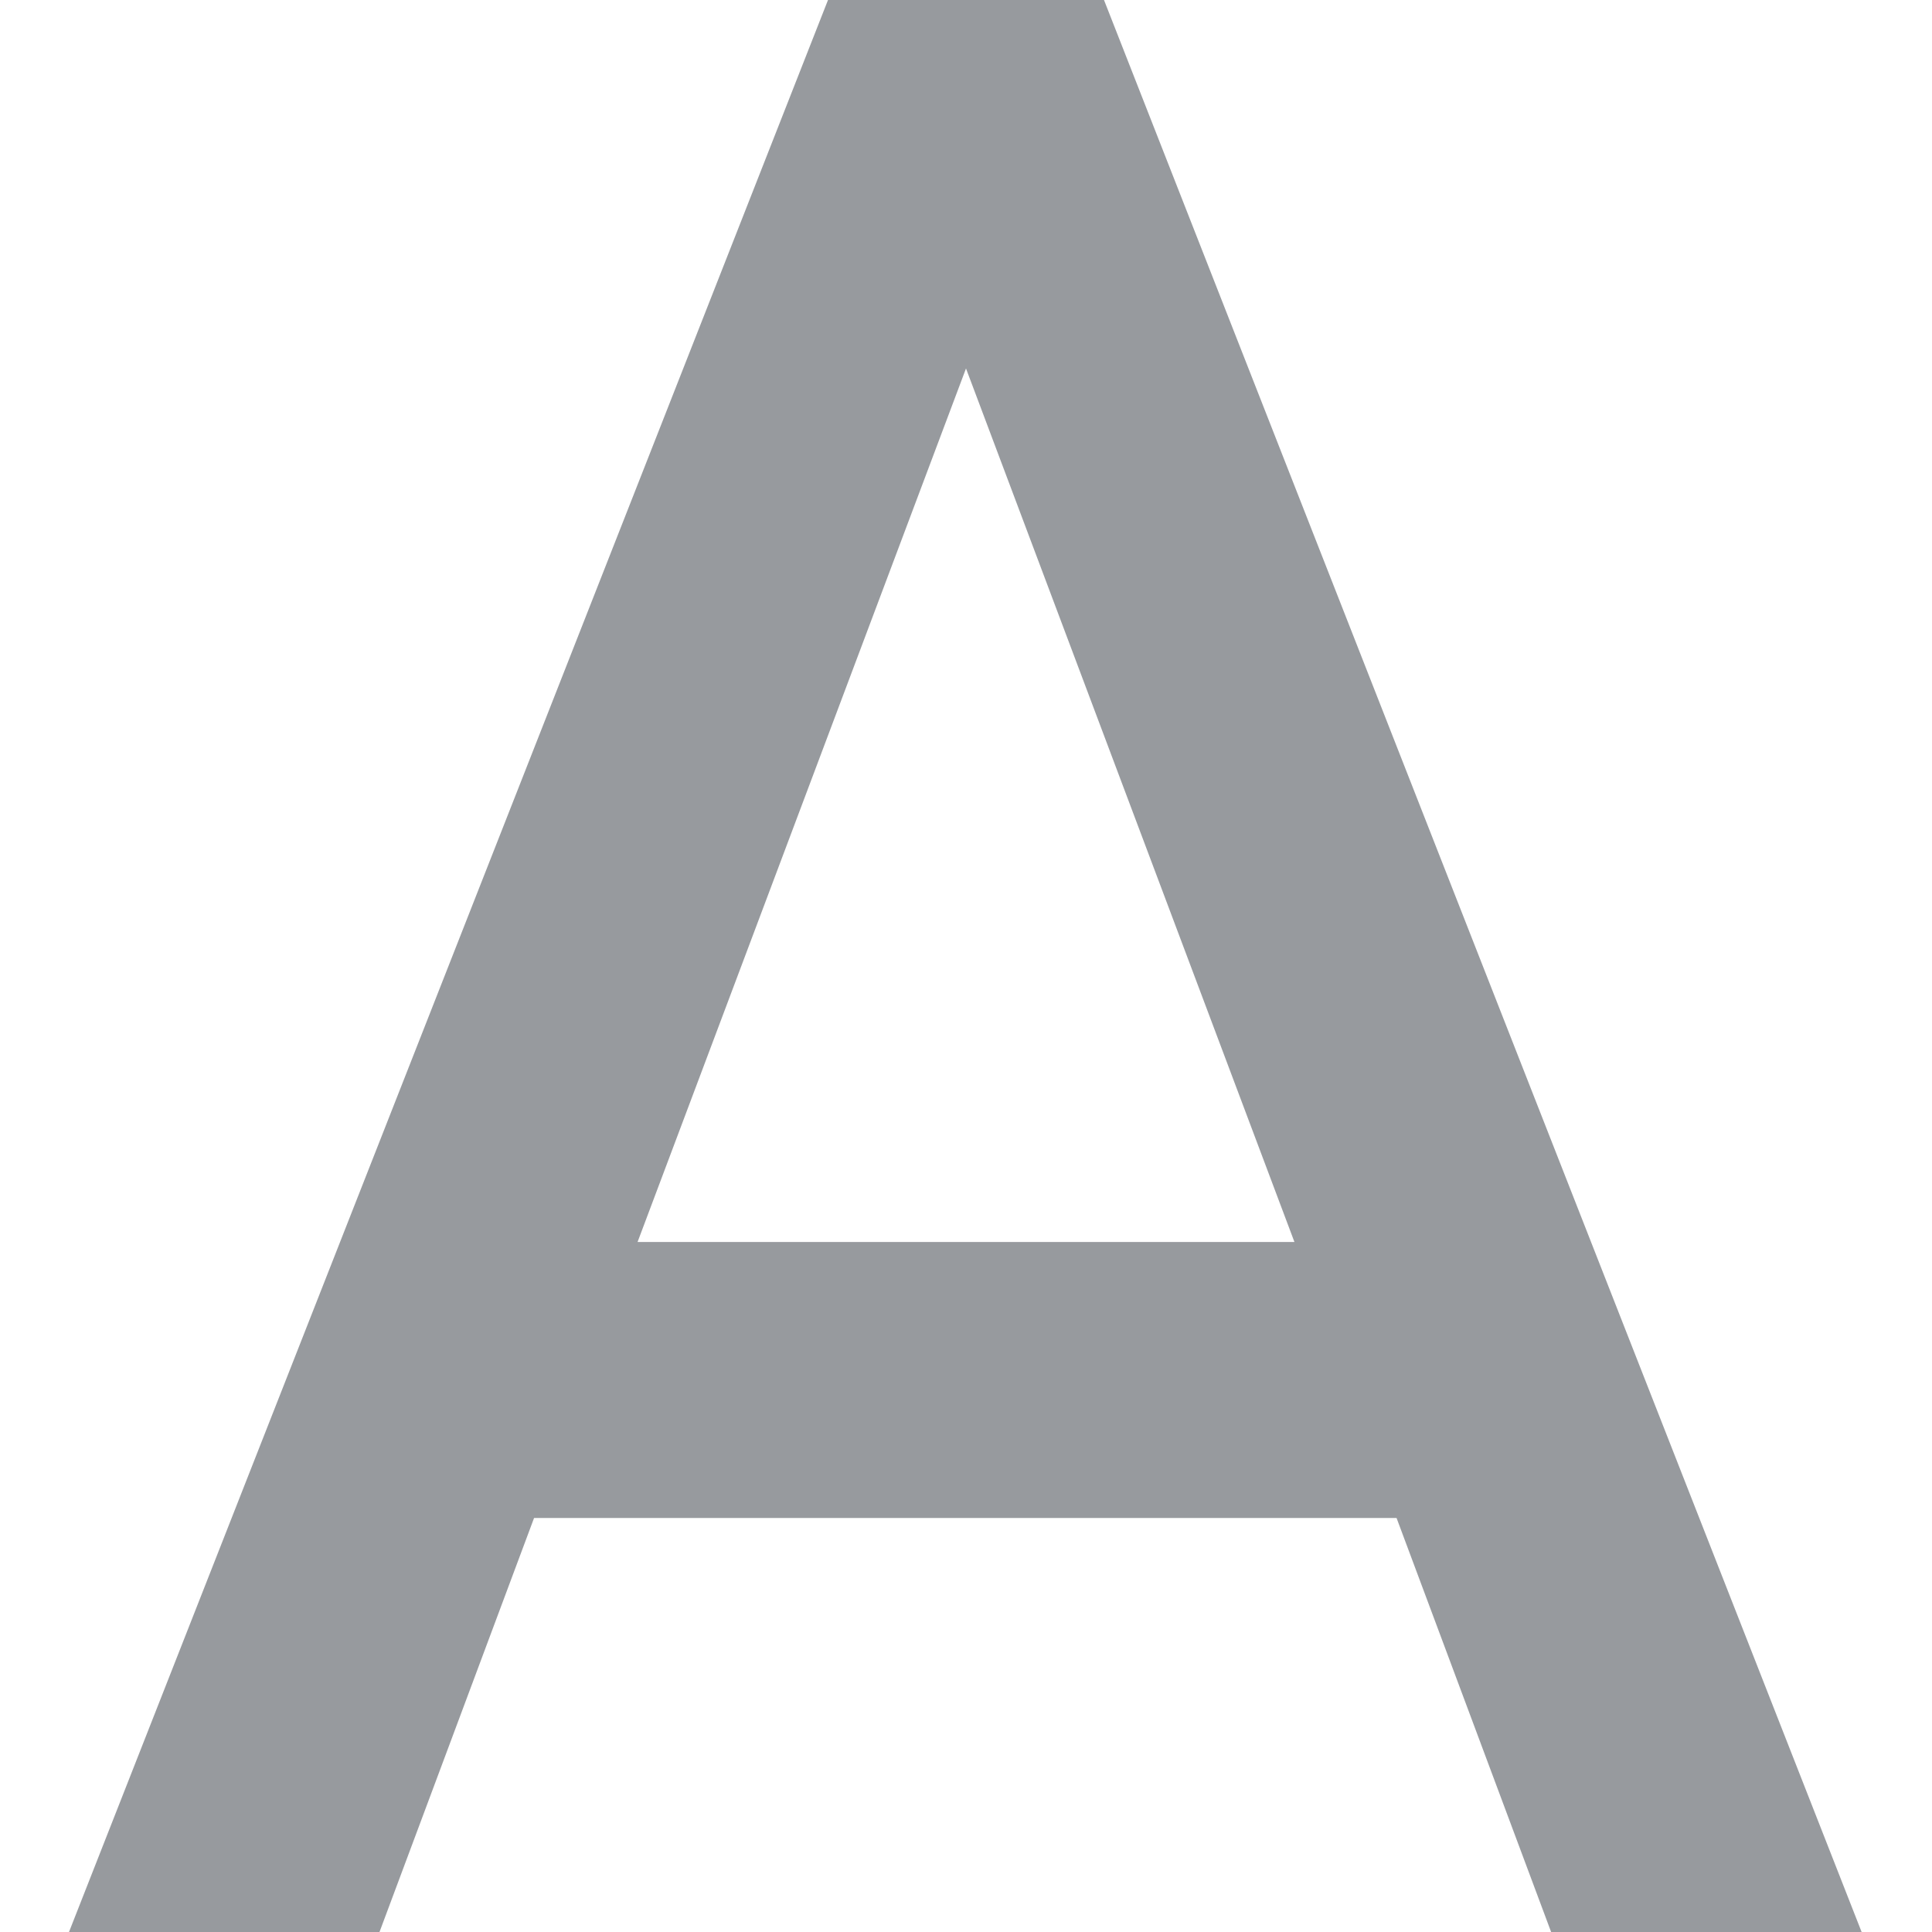 <?xml version="1.0" encoding="UTF-8"?>
<svg width="14px" height="14px" viewBox="0 0 14 14" version="1.1" xmlns="http://www.w3.org/2000/svg" xmlns:xlink="http://www.w3.org/1999/xlink">
    <!-- Generator: Sketch 53.2 (72643) - https://sketchapp.com -->
    <title>outline-format_color_color</title>
    <desc>Created with Sketch.</desc>
    <g id="4/2-确认稿件" stroke="none" stroke-width="1" fill="none" fill-rule="evenodd">
        <g id="outline-format_color_color" transform="translate(-5, -3)">
            <polygon id="Path" points="0 0 24 0 24 24 0 24"></polygon>
            <path d="M11,3 L5.5,17 L7.75,17 L8.87,14 L15.12,14 L16.24,17 L18.49,17 L13,3 L11,3 Z M9.62,12 L12,5.67 L14.38,12 L9.62,12 L9.62,12 Z" id="Shape" fill="#979A9E" fill-rule="nonzero"></path>
        </g>
    </g>
</svg>